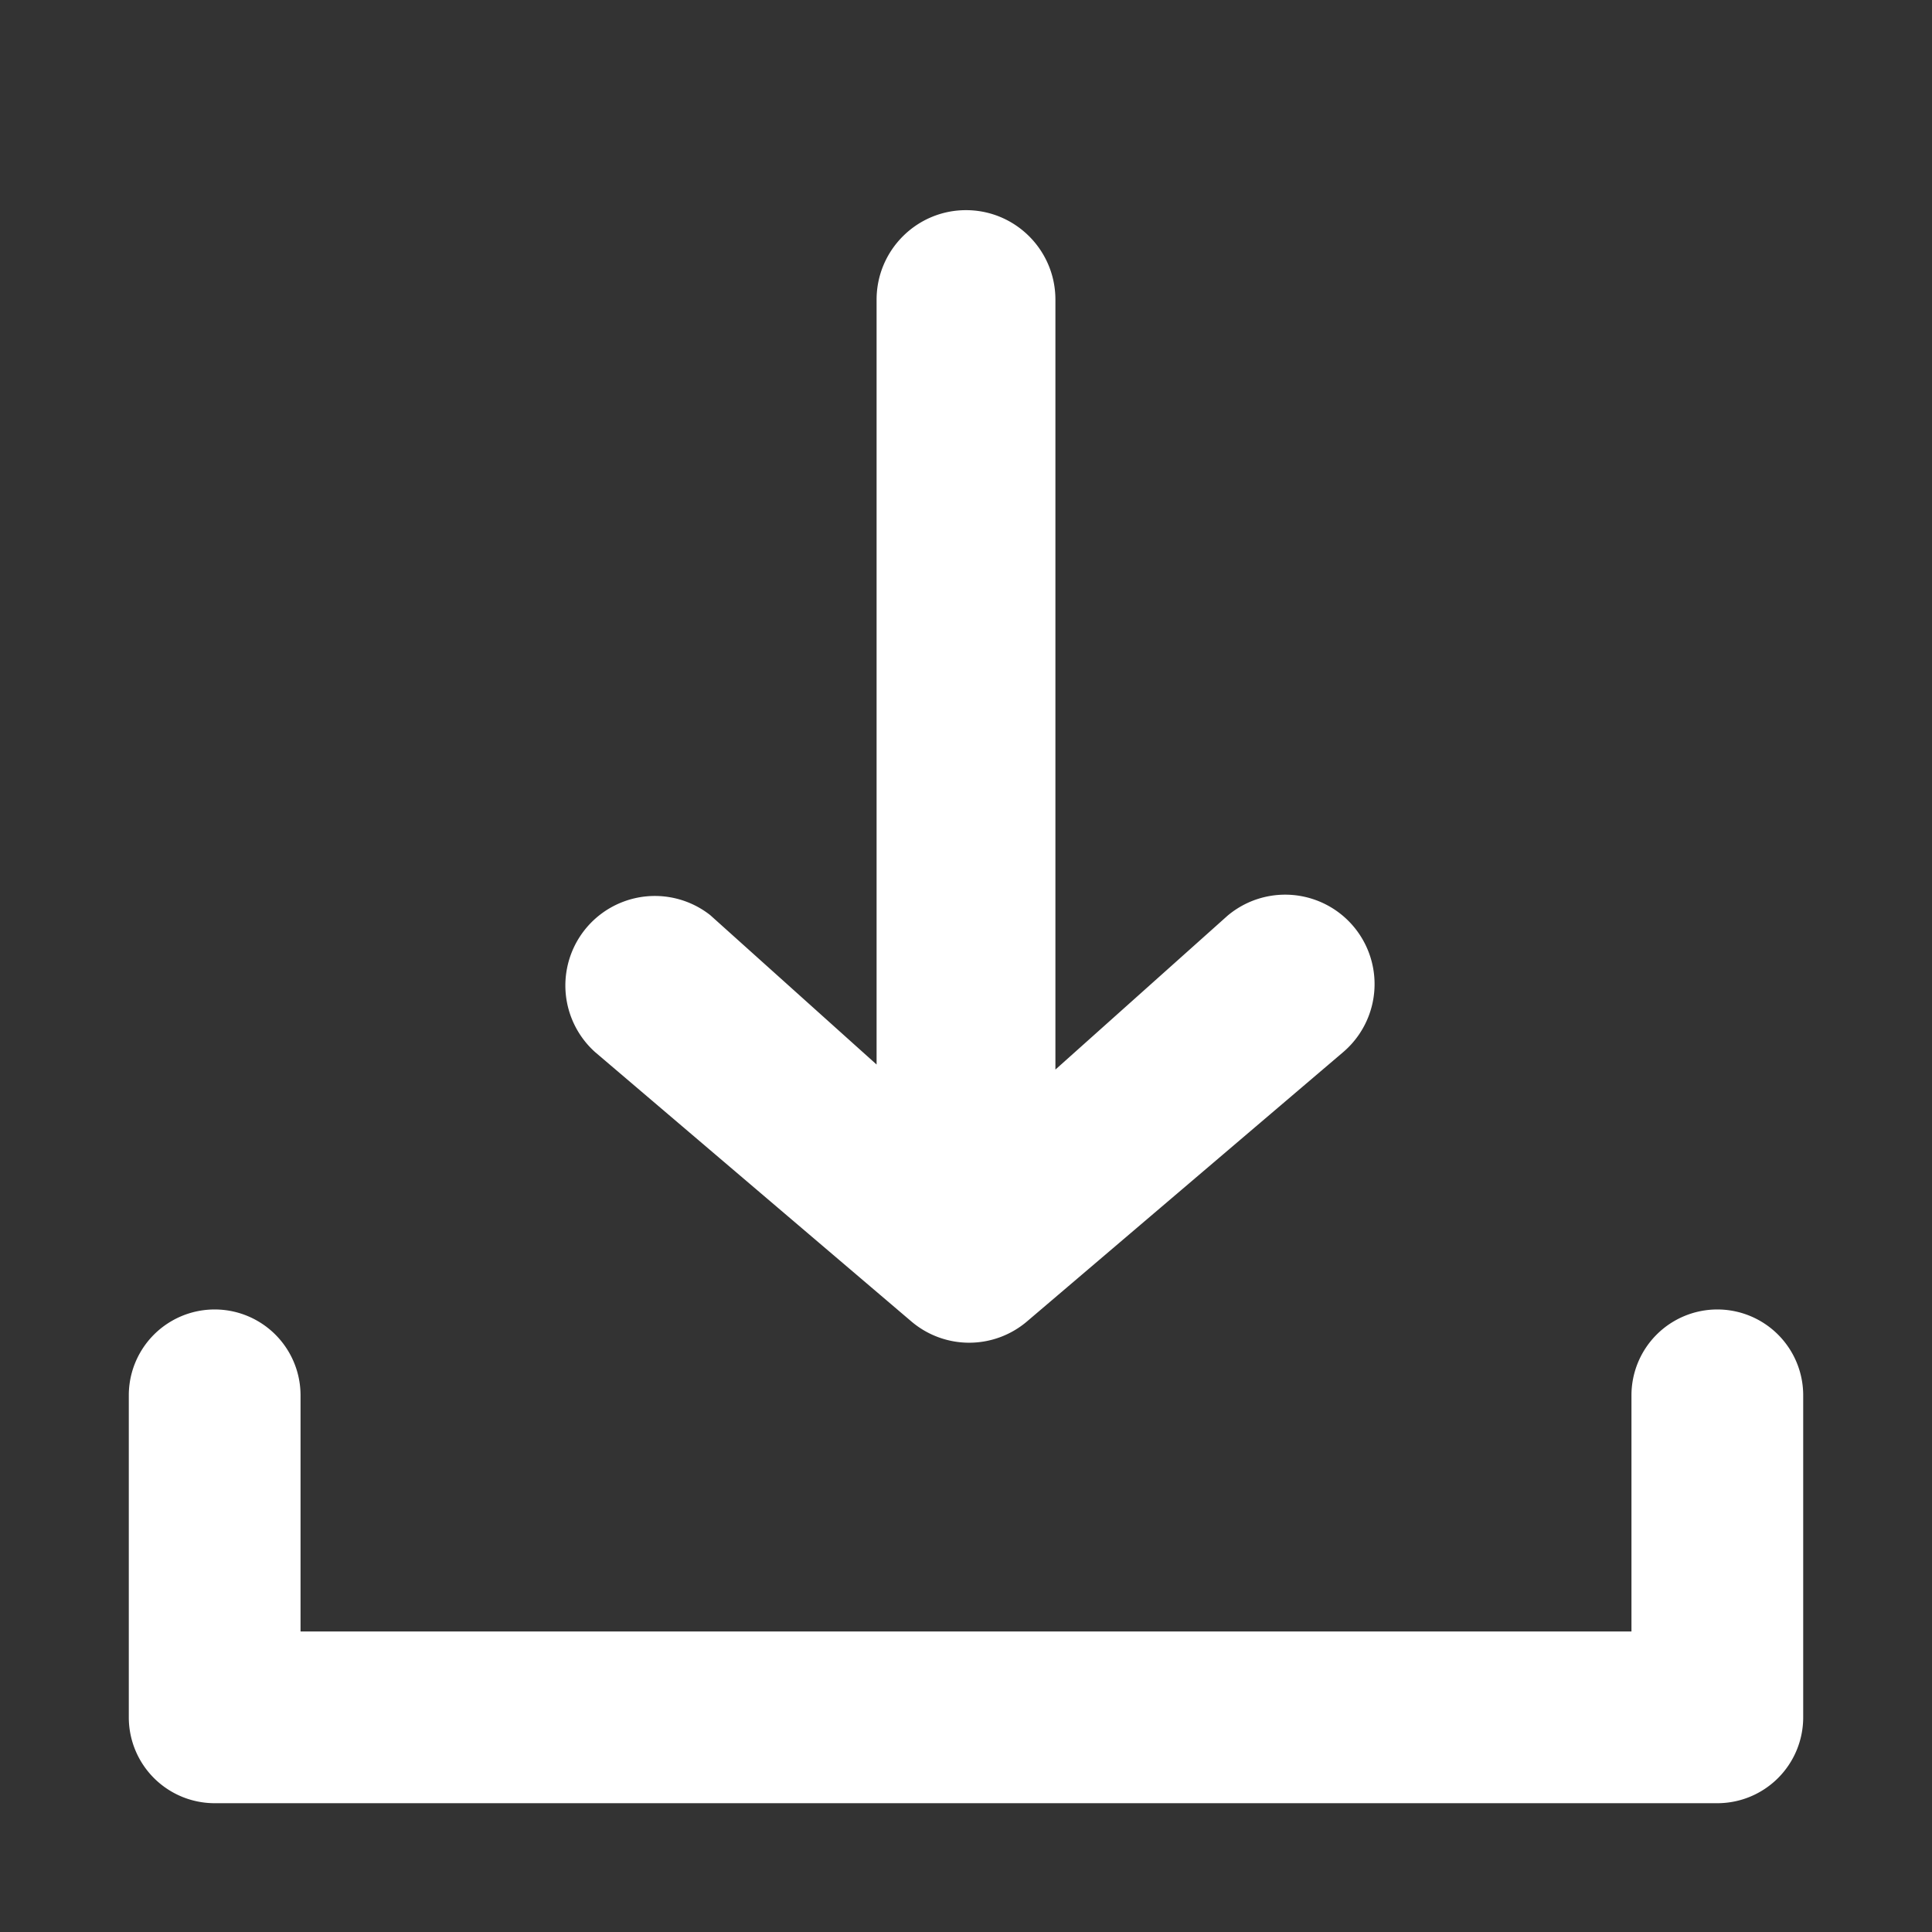 <svg xmlns="http://www.w3.org/2000/svg" width="18" height="18" viewBox="0 0 18 18">
    <rect x="0" y="0" width="18" height="18" fill="#333333" stroke="none"/>
    <g fill="none" fill-rule="evenodd">
        <path d="M0 0h18v18H0z"/>
        <path fill="#FFF" fill-rule="nonzero" d="M16 12.2a.8.8 0 0 1 .8.8v3a.8.8 0 0 1-.8.8H2a.8.8 0 0 1-.8-.8v-3a.8.8 0 1 1 1.6 0v2.2h12.4V13a.8.8 0 0 1 .8-.8zM9 1.958c.46 0 .833.373.833.834v7.173l1.603-1.433a.833.833 0 1 1 1.075 1.273L9.57 12.31a.831.831 0 0 1-1.075.005L5.543 9.801a.834.834 0 0 1 1.074-1.275l1.55 1.392V2.792c0-.46.373-.834.833-.834z"/>
    </g>
</svg>
